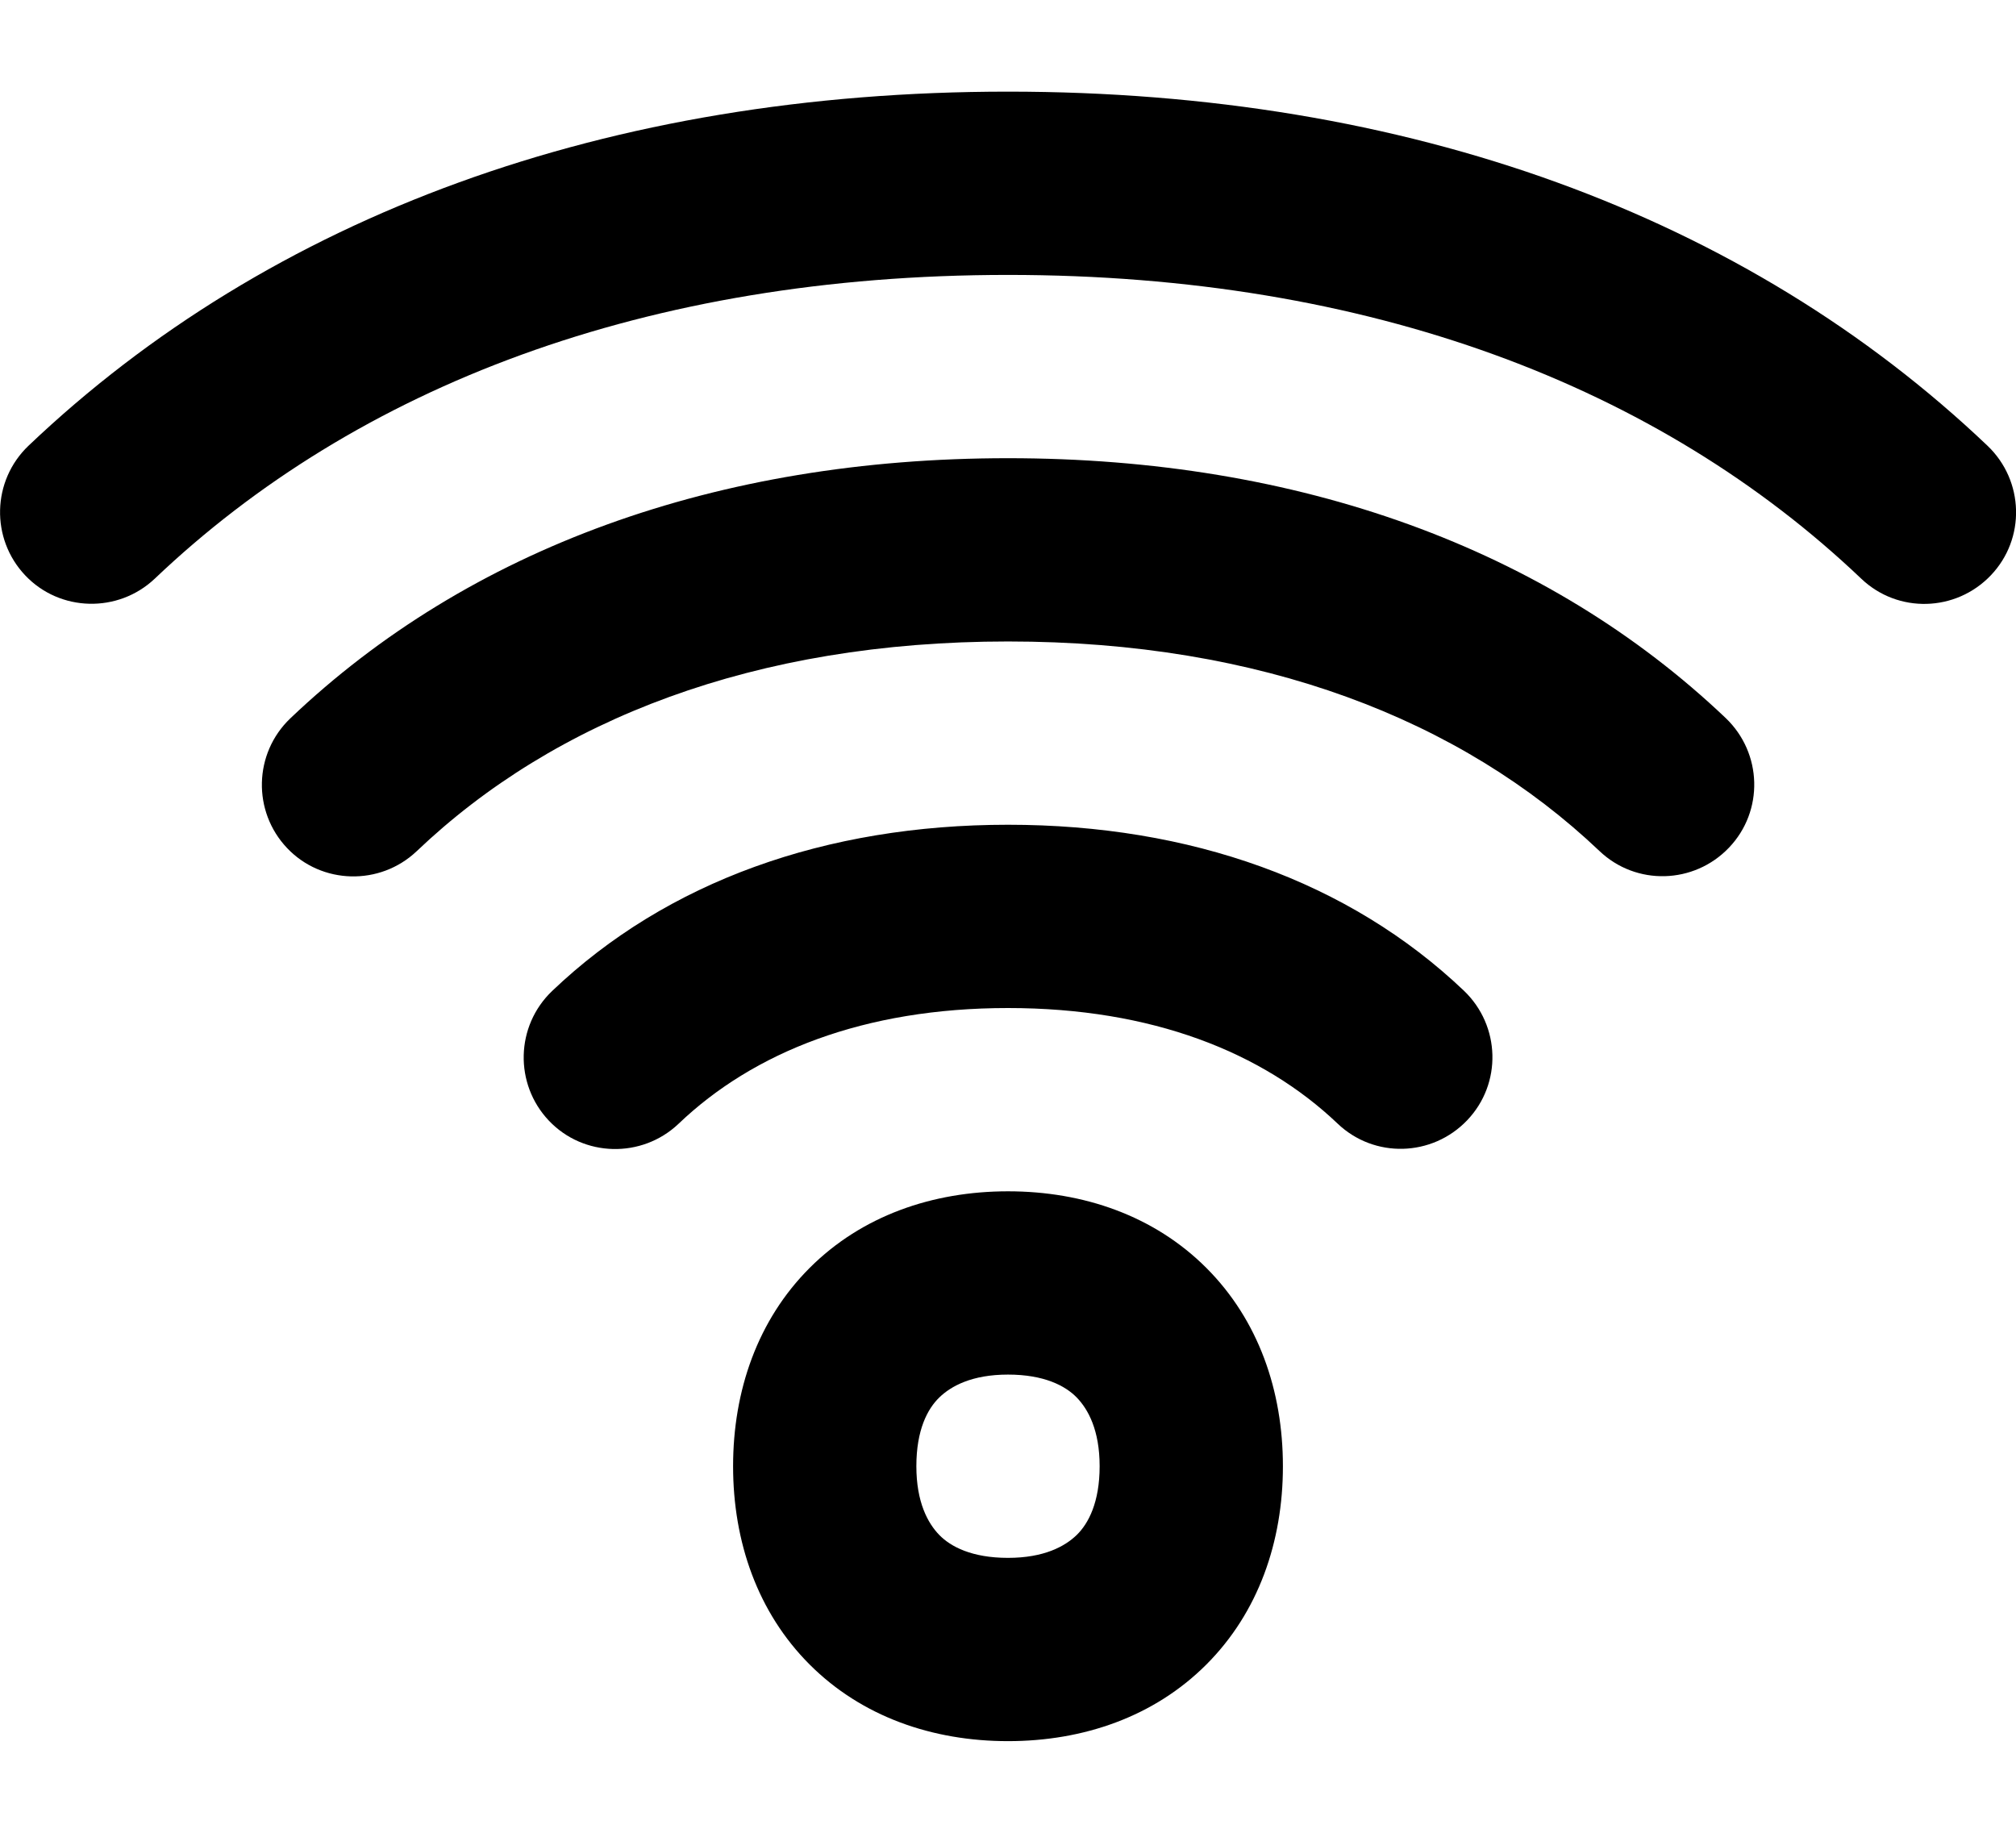 <svg xmlns="http://www.w3.org/2000/svg" viewBox="0 0 616 560"><!--! Font Awesome Pro 7.0.1 by @fontawesome - https://fontawesome.com License - https://fontawesome.com/license (Commercial License) Copyright 2025 Fonticons, Inc. --><path fill="currentColor" d="M47.3 176.8C109 118.1 197.5 84 308 84s199 34.1 260.7 92.8c11.2 10.7 28.9 10.2 39.6-1s10.2-28.9-1-39.6C533.4 65.9 430.2 28 308 28S82.6 65.9 8.7 136.2c-11.2 10.7-11.6 28.4-1 39.6s28.4 11.6 39.6 1zm80 83.3C169.6 219.8 230.7 196 308 196s138.4 23.8 180.7 64c11.2 10.7 28.9 10.2 39.6-1s10.2-28.9-1-39.6C472.8 167.6 397 140 308 140S143.2 167.6 88.7 219.5c-11.2 10.7-11.6 28.4-1 39.6s28.4 11.6 39.6 1zm80 83.3C230.2 321.5 264 308 308 308s77.8 13.5 100.7 35.3c11.2 10.7 28.9 10.2 39.6-1s10.2-28.9-1-39.6C412.2 269.3 363.7 252 308 252s-104.2 17.3-139.3 50.8c-11.2 10.7-11.6 28.4-1 39.6s28.4 11.6 39.6 1zM308 364c-23.1 0-44.7 7.5-60.6 23.4s-23.4 37.5-23.4 60.6 7.5 44.7 23.4 60.6 37.5 23.4 60.6 23.4 44.7-7.5 60.6-23.4 23.4-37.5 23.4-60.6-7.5-44.7-23.4-60.6-37.5-23.4-60.6-23.4zm-28 84c0-11.1 3.4-17.5 7-21s10-7 21-7 17.5 3.4 21 7 7 10 7 21-3.4 17.5-7 21-10 7-21 7-17.5-3.4-21-7-7-10-7-21z"/></svg>